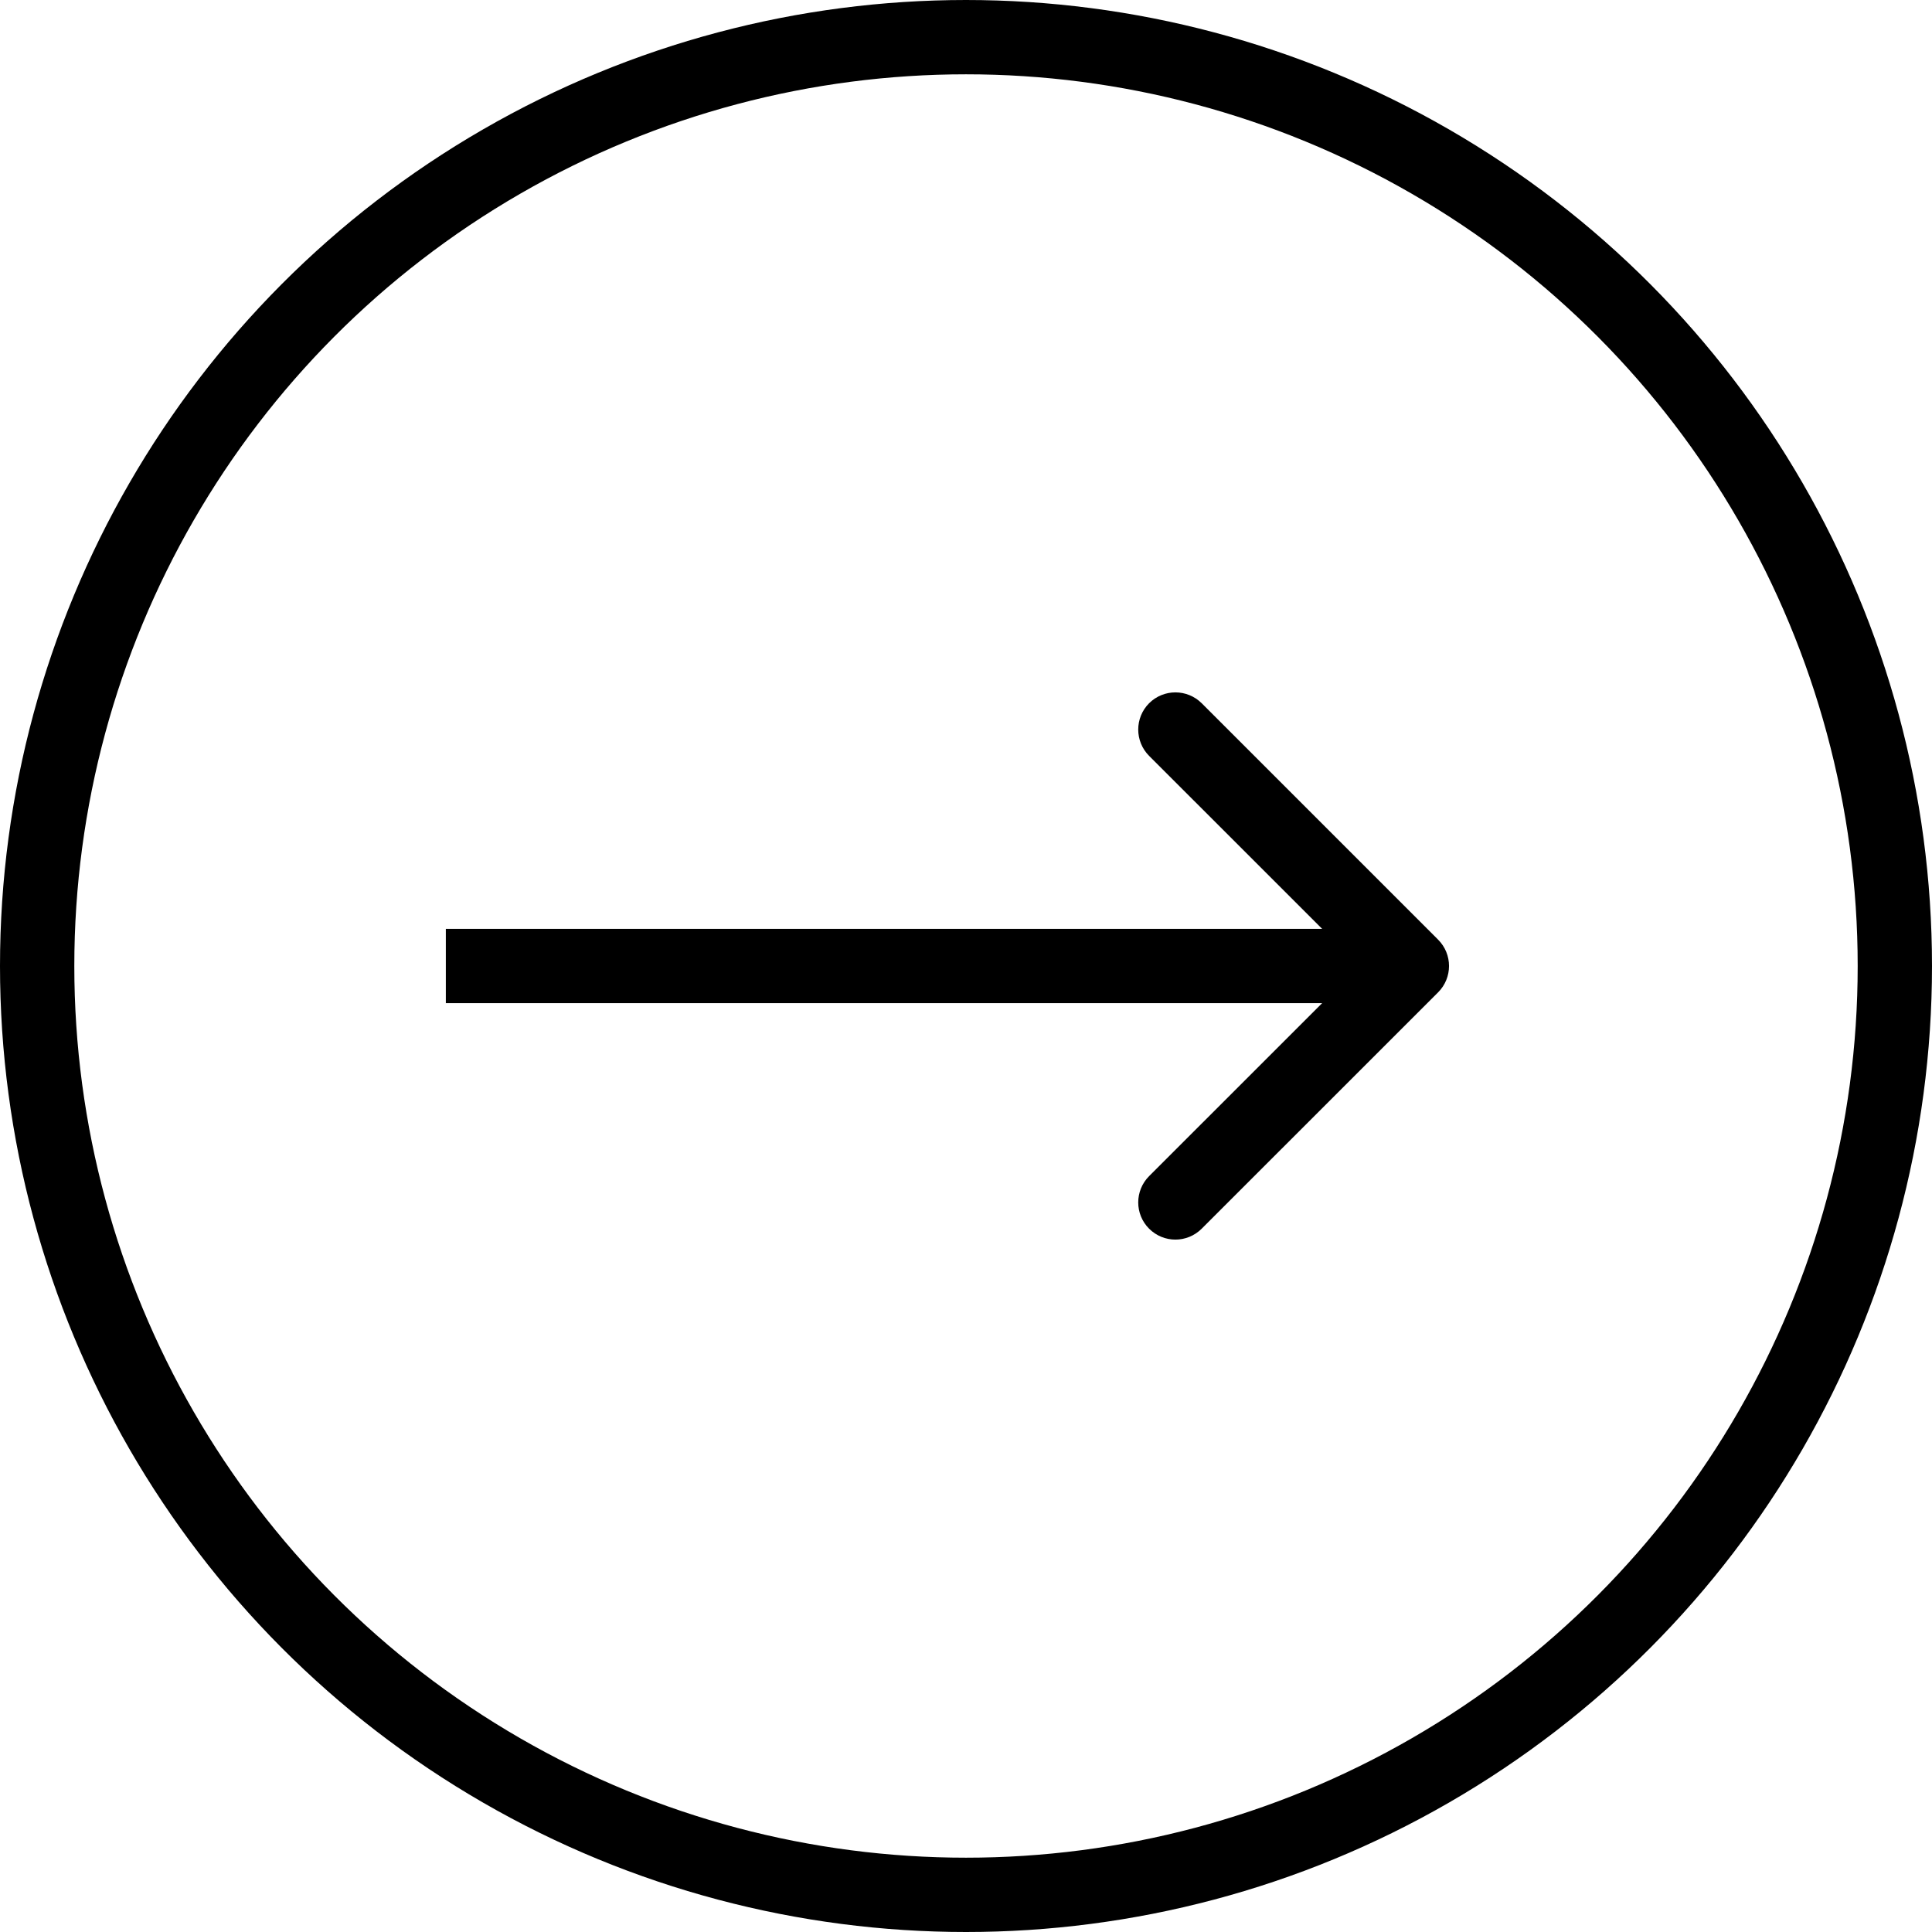 <svg width="26" height="26" viewBox="0 0 26 26" fill="none" xmlns="http://www.w3.org/2000/svg">
<circle cx="13" cy="13" r="12.5" transform="matrix(-1 0 0 1 26 0)" stroke="black"/>
<path d="M19.354 12.646C19.549 12.842 19.549 13.158 19.354 13.354L16.172 16.535C15.976 16.731 15.66 16.731 15.464 16.535C15.269 16.34 15.269 16.024 15.464 15.828L18.293 13L15.464 10.172C15.269 9.976 15.269 9.66 15.464 9.464C15.66 9.269 15.976 9.269 16.172 9.464L19.354 12.646ZM6 12.5L19 12.5V13.5L6 13.5V12.5Z" fill="black"/>
</svg>
